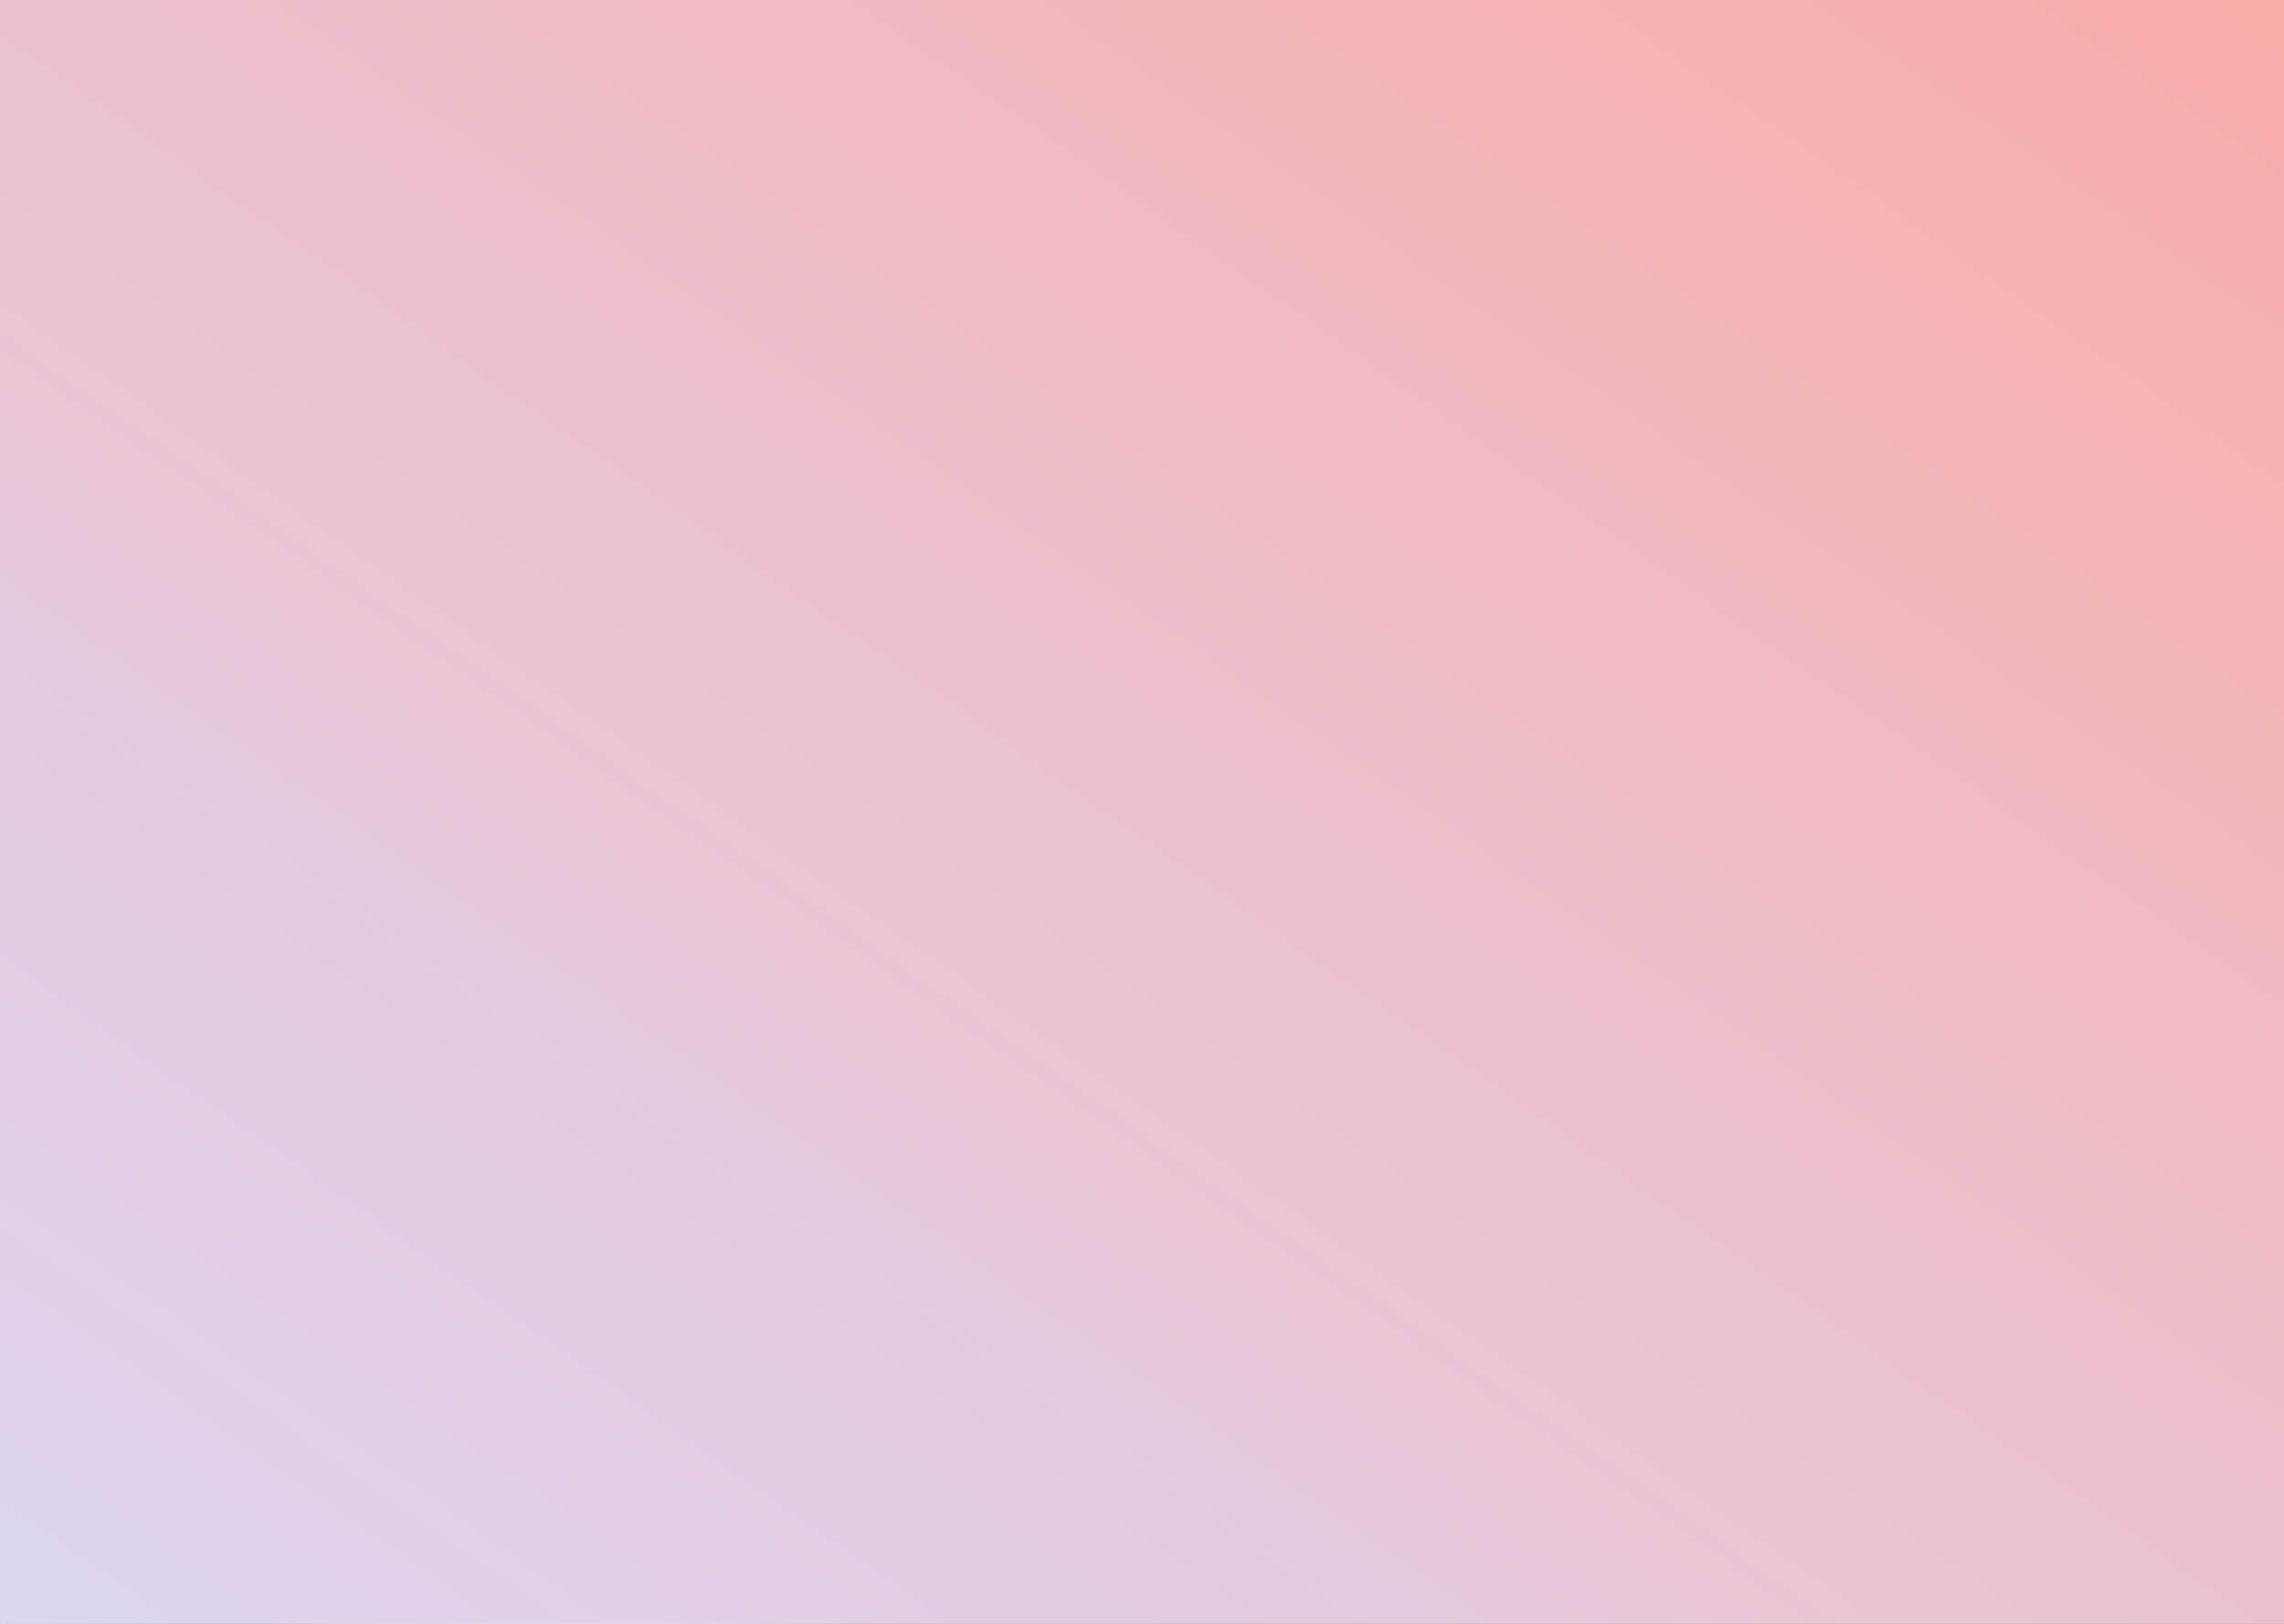 <?xml version="1.0" encoding="UTF-8" standalone="no"?>
<svg width="1440px" height="1024px" viewBox="0 0 1440 1024" version="1.1" xmlns="http://www.w3.org/2000/svg" xmlns:xlink="http://www.w3.org/1999/xlink">
    <rect x="0" y="0" width="1440" height="1024" fill="#333333" stroke="none"/>
    <!-- Generator: Sketch 3.8.1 (29687) - http://www.bohemiancoding.com/sketch -->
    <title>Background</title>
    <desc>Created with Sketch.</desc>
    <defs>
        <linearGradient x1="0%" y1="100%" x2="100%" y2="0%" id="linearGradient-1">
            <stop stop-color="#DDD6F3" offset="0%"></stop>
            <stop stop-color="#FAACA8" offset="100%"></stop>
        </linearGradient>
    </defs>
    <g id="Page-1" stroke="none" stroke-width="1" fill="none" fill-rule="evenodd">
        <g id="Wave-Mockup-Title-Alt-3">
            <g id="Background" transform="translate(-11, -132)">
                <g id="Wave" stroke="#FFFFFF" fill="#D8D8D8">
                    <path d="M13.351,1063.191 C45.094,963.538 45.267,883.59 109.435,865.063 C173.604,846.536 225.191,984.694 327.639,972.449 C430.086,960.204 397.168,824.091 486.713,819.969 C576.259,815.846 619.827,893.874 692.728,955.642 C765.63,1017.41 752.44,1082.92 801.106,1086.348 C849.773,1089.776 863.325,948.593 892.791,865.063 C922.258,781.533 957.713,628.511 1010.935,599.293 C1064.157,570.076 1173.632,882.181 1199.883,904.303 C1226.133,926.425 1322.921,856.867 1340.801,846.809 C1358.681,836.751 1409.028,780.004 1453.448,904.303 C1497.867,1028.603 1452.09,1161.462 1452.09,1161.462 L16.726,1156.12 C16.726,1156.12 -18.391,1162.844 13.351,1063.191 Z" id="Path-42" fill-opacity="0.3"></path>
                    <path d="M17.283,1030.343 C49.025,897.849 49.198,791.553 113.367,766.92 C177.535,742.288 229.123,925.977 331.57,909.696 C434.018,893.416 401.1,712.445 490.645,706.964 C580.19,701.484 623.759,805.226 696.66,887.351 C769.561,969.475 756.372,1056.574 805.038,1061.131 C853.704,1065.689 867.256,877.978 896.723,766.92 C926.19,655.863 961.644,452.411 1014.866,413.564 C1068.088,374.717 1177.564,789.68 1203.814,819.092 C1230.065,848.505 1326.853,756.023 1344.733,742.65 C1362.613,729.278 1412.96,653.829 1457.379,819.092 C1501.799,984.356 1456.021,1161 1456.021,1161 L20.657,1153.897 C20.657,1153.897 -14.459,1162.837 17.283,1030.343 Z" id="Path-42" fill-opacity="0.2"></path>
                    <path d="M18.283,999.069 C50.025,832.833 50.198,699.467 114.367,668.561 C178.535,637.656 230.123,868.124 332.57,847.697 C435.018,827.271 402.1,600.213 491.645,593.337 C581.19,586.46 624.759,716.623 697.66,819.661 C770.561,922.7 757.372,1031.98 806.038,1037.698 C854.704,1043.416 868.256,807.901 897.723,668.561 C927.19,529.221 962.644,273.957 1015.866,225.217 C1069.088,176.477 1178.564,697.117 1204.814,734.02 C1231.065,770.923 1327.853,654.889 1345.733,638.111 C1363.613,621.332 1413.96,526.669 1458.379,734.02 C1502.799,941.37 1457.021,1163 1457.021,1163 L21.657,1154.089 C21.657,1154.089 -13.459,1165.305 18.283,999.069 Z" id="Path-42" fill-opacity="0.1"></path>
                    <path d="M20.283,961.22 C52.025,755.589 52.198,590.618 116.367,552.388 C180.535,514.158 232.123,799.244 334.57,773.976 C437.018,748.709 404.1,467.843 493.645,459.337 C583.19,450.831 626.759,611.84 699.66,739.296 C772.561,866.753 759.372,1001.931 808.038,1009.004 C856.704,1016.077 870.256,724.749 899.723,552.388 C929.19,380.027 964.644,64.269 1017.866,3.979 C1071.088,-56.311 1180.564,587.711 1206.814,633.359 C1233.065,679.008 1329.853,535.476 1347.733,514.721 C1365.613,493.967 1415.96,376.87 1460.379,633.359 C1504.799,889.848 1459.021,1164 1459.021,1164 L23.657,1152.977 C23.657,1152.977 -11.459,1166.851 20.283,961.22 Z" id="Path-42" fill-opacity="0.05"></path>
                </g>
                <rect id="gradient-#06" fill="url(#linearGradient-1)" style="mix-blend-mode: color;" x="0" y="132" width="1480" height="1024"></rect>
            </g>
        </g>
    </g>
</svg>